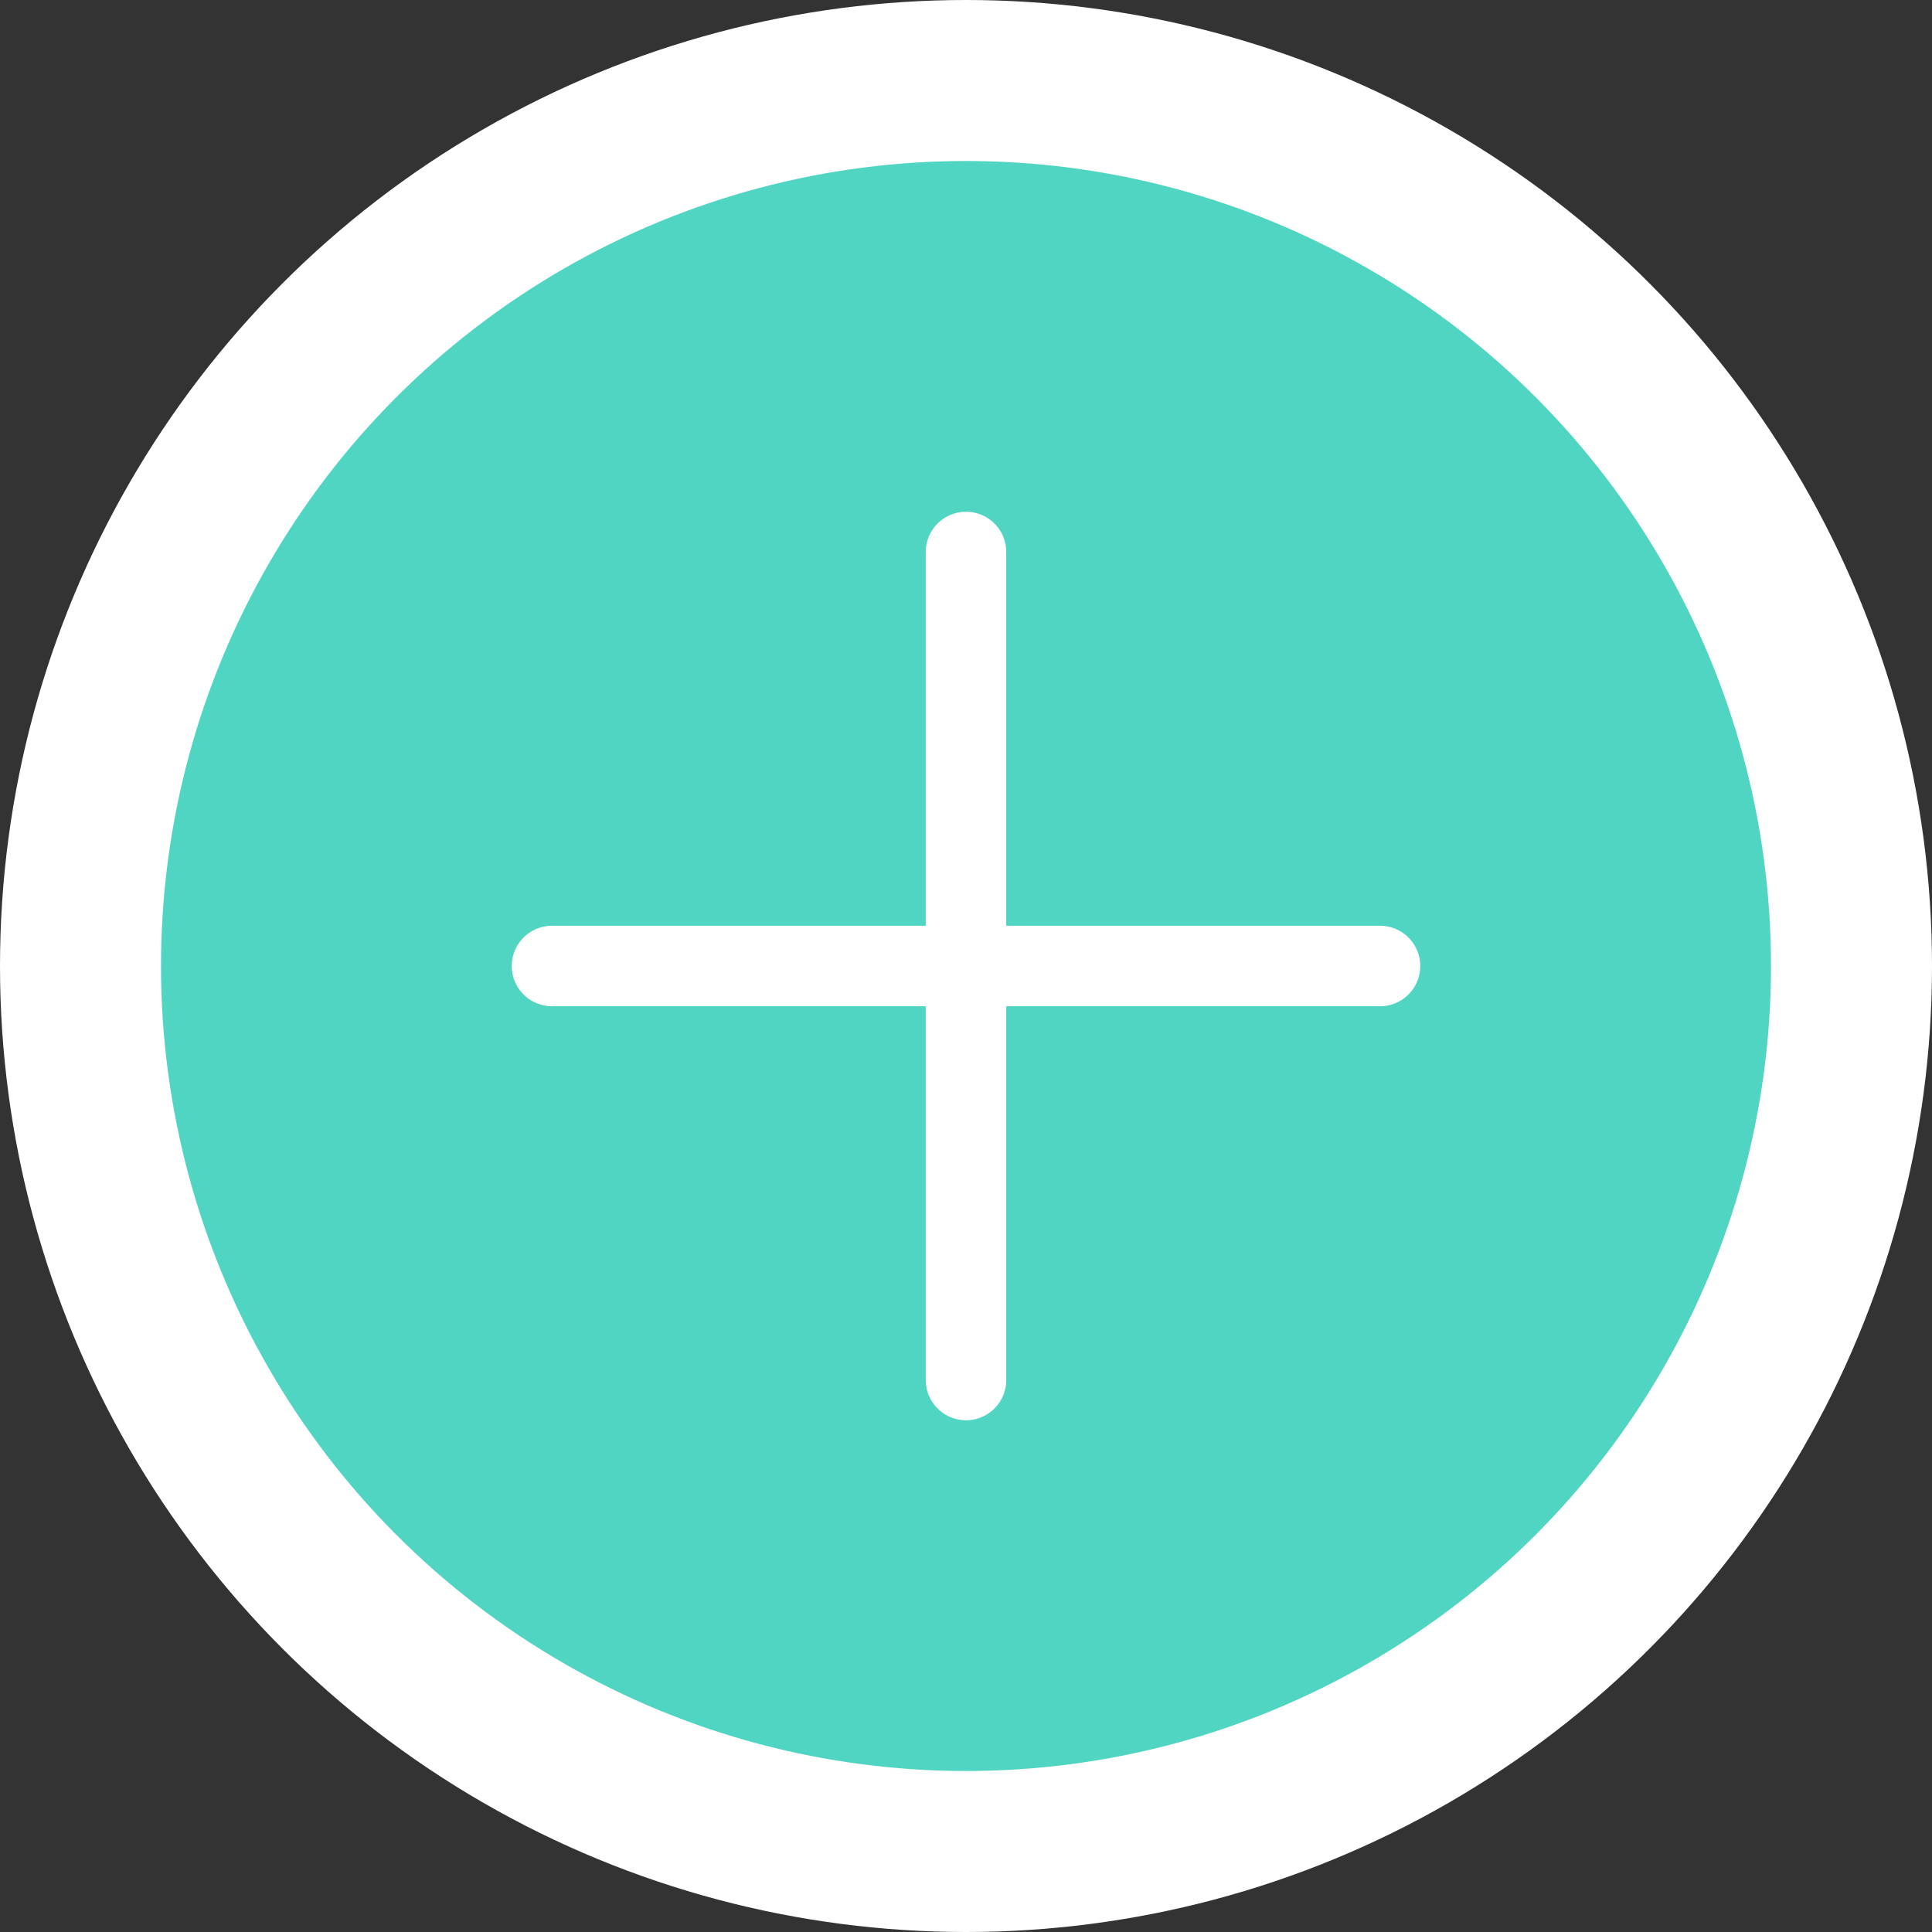 <svg width="24" height="24" viewBox="0 0 24 24" fill="none" xmlns="http://www.w3.org/2000/svg">
<rect x="0" y="0" width="24" height="24" fill="#333333" stroke="none"/>
<circle cx="12" cy="12" r="11" fill="#50D5C2" stroke="white" stroke-width="2"/>
<path d="M12 6.857V17.143" stroke="white" stroke-linecap="round"/>
<path d="M17.143 12L6.857 12" stroke="white" stroke-linecap="round"/>
</svg>
